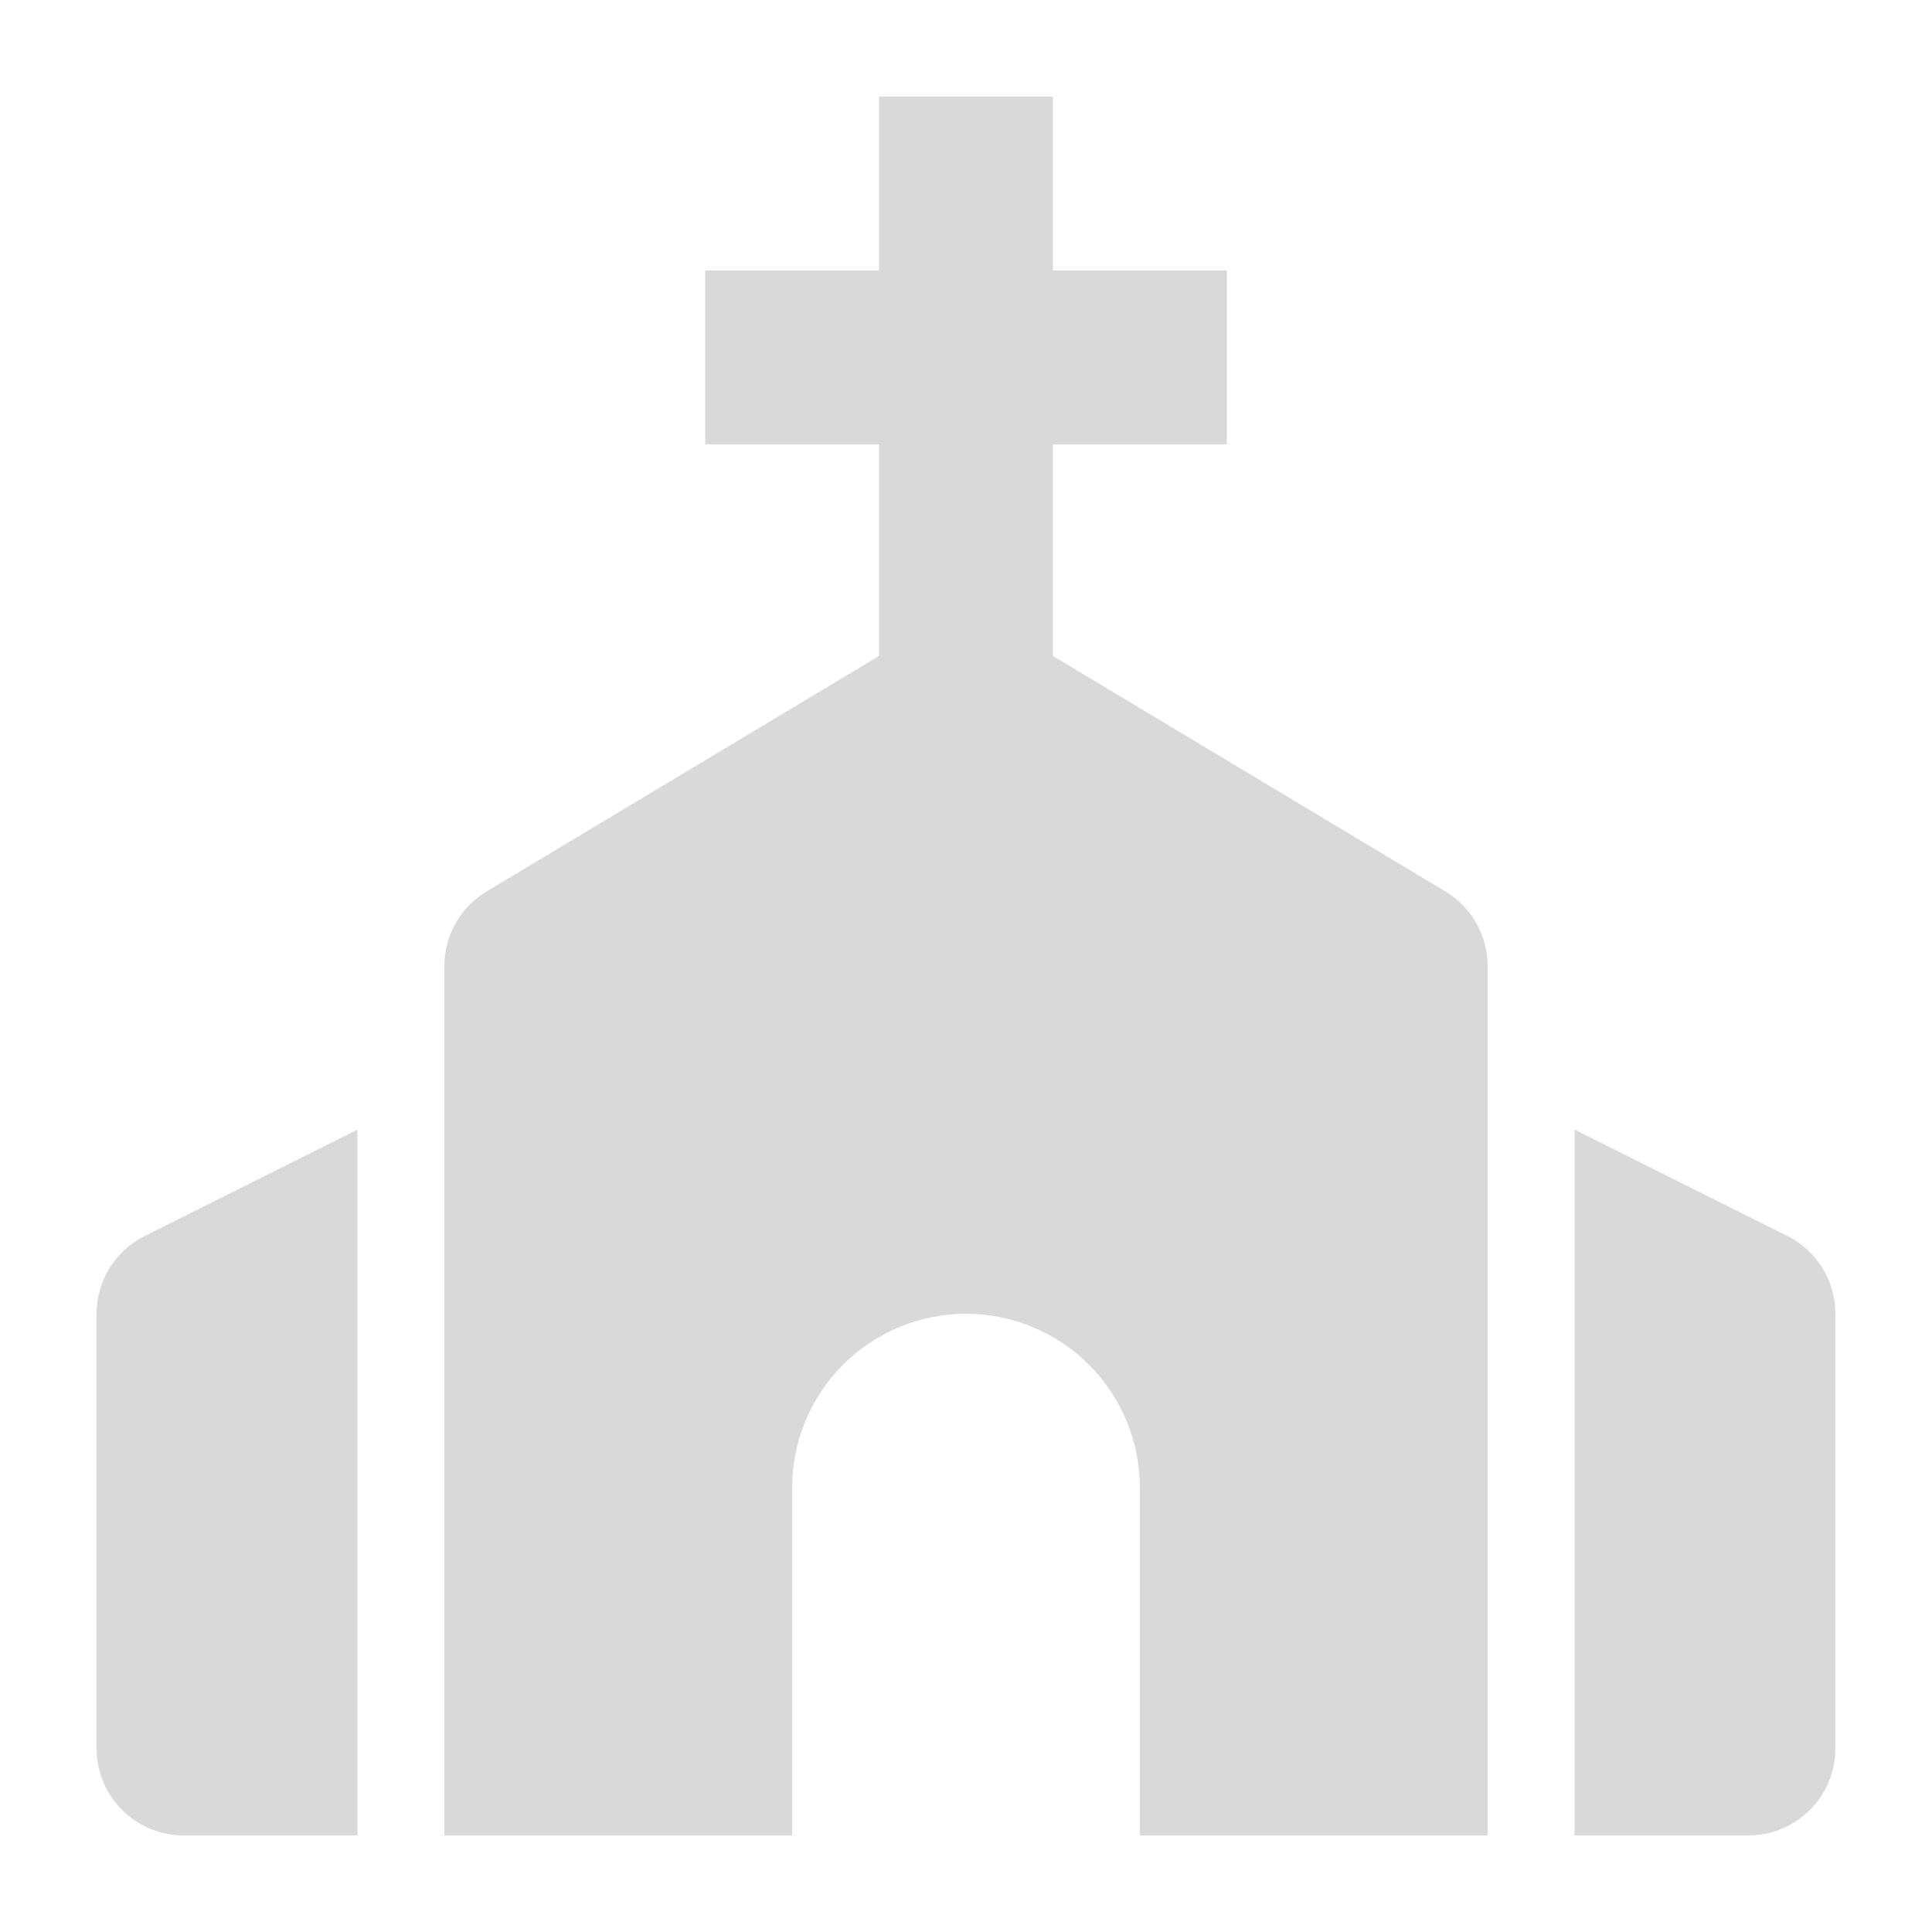 <svg width="20" height="20" viewBox="0 0 20 20" fill="none" xmlns="http://www.w3.org/2000/svg">
<path d="M8.2 19V15.4C8.2 14.923 8.39 14.465 8.727 14.127C9.065 13.79 9.523 13.6 10 13.6C10.477 13.6 10.935 13.79 11.273 14.127C11.61 14.465 11.8 14.923 11.8 15.4V19H15.4V10C15.4 9.845 15.36 9.692 15.283 9.557C15.207 9.422 15.097 9.309 14.963 9.229L10.9 6.791V4.6H12.7V2.8H10.9V1H9.1V2.8H7.3V4.6H9.1V6.791L5.037 9.229C4.903 9.309 4.793 9.422 4.717 9.557C4.64 9.692 4.6 9.845 4.6 10V19H8.2ZM1.9 19H3.7V11.694L1.498 12.795C1.348 12.87 1.222 12.985 1.134 13.127C1.046 13.269 1 13.433 1 13.6V18.1C1 18.339 1.095 18.568 1.264 18.736C1.432 18.905 1.661 19 1.9 19ZM18.502 12.794L16.3 11.694V19H18.1C18.339 19 18.568 18.905 18.736 18.736C18.905 18.568 19 18.339 19 18.1V13.6C19 13.259 18.807 12.947 18.502 12.794Z" fill="#D9D9D9"/>
</svg>
